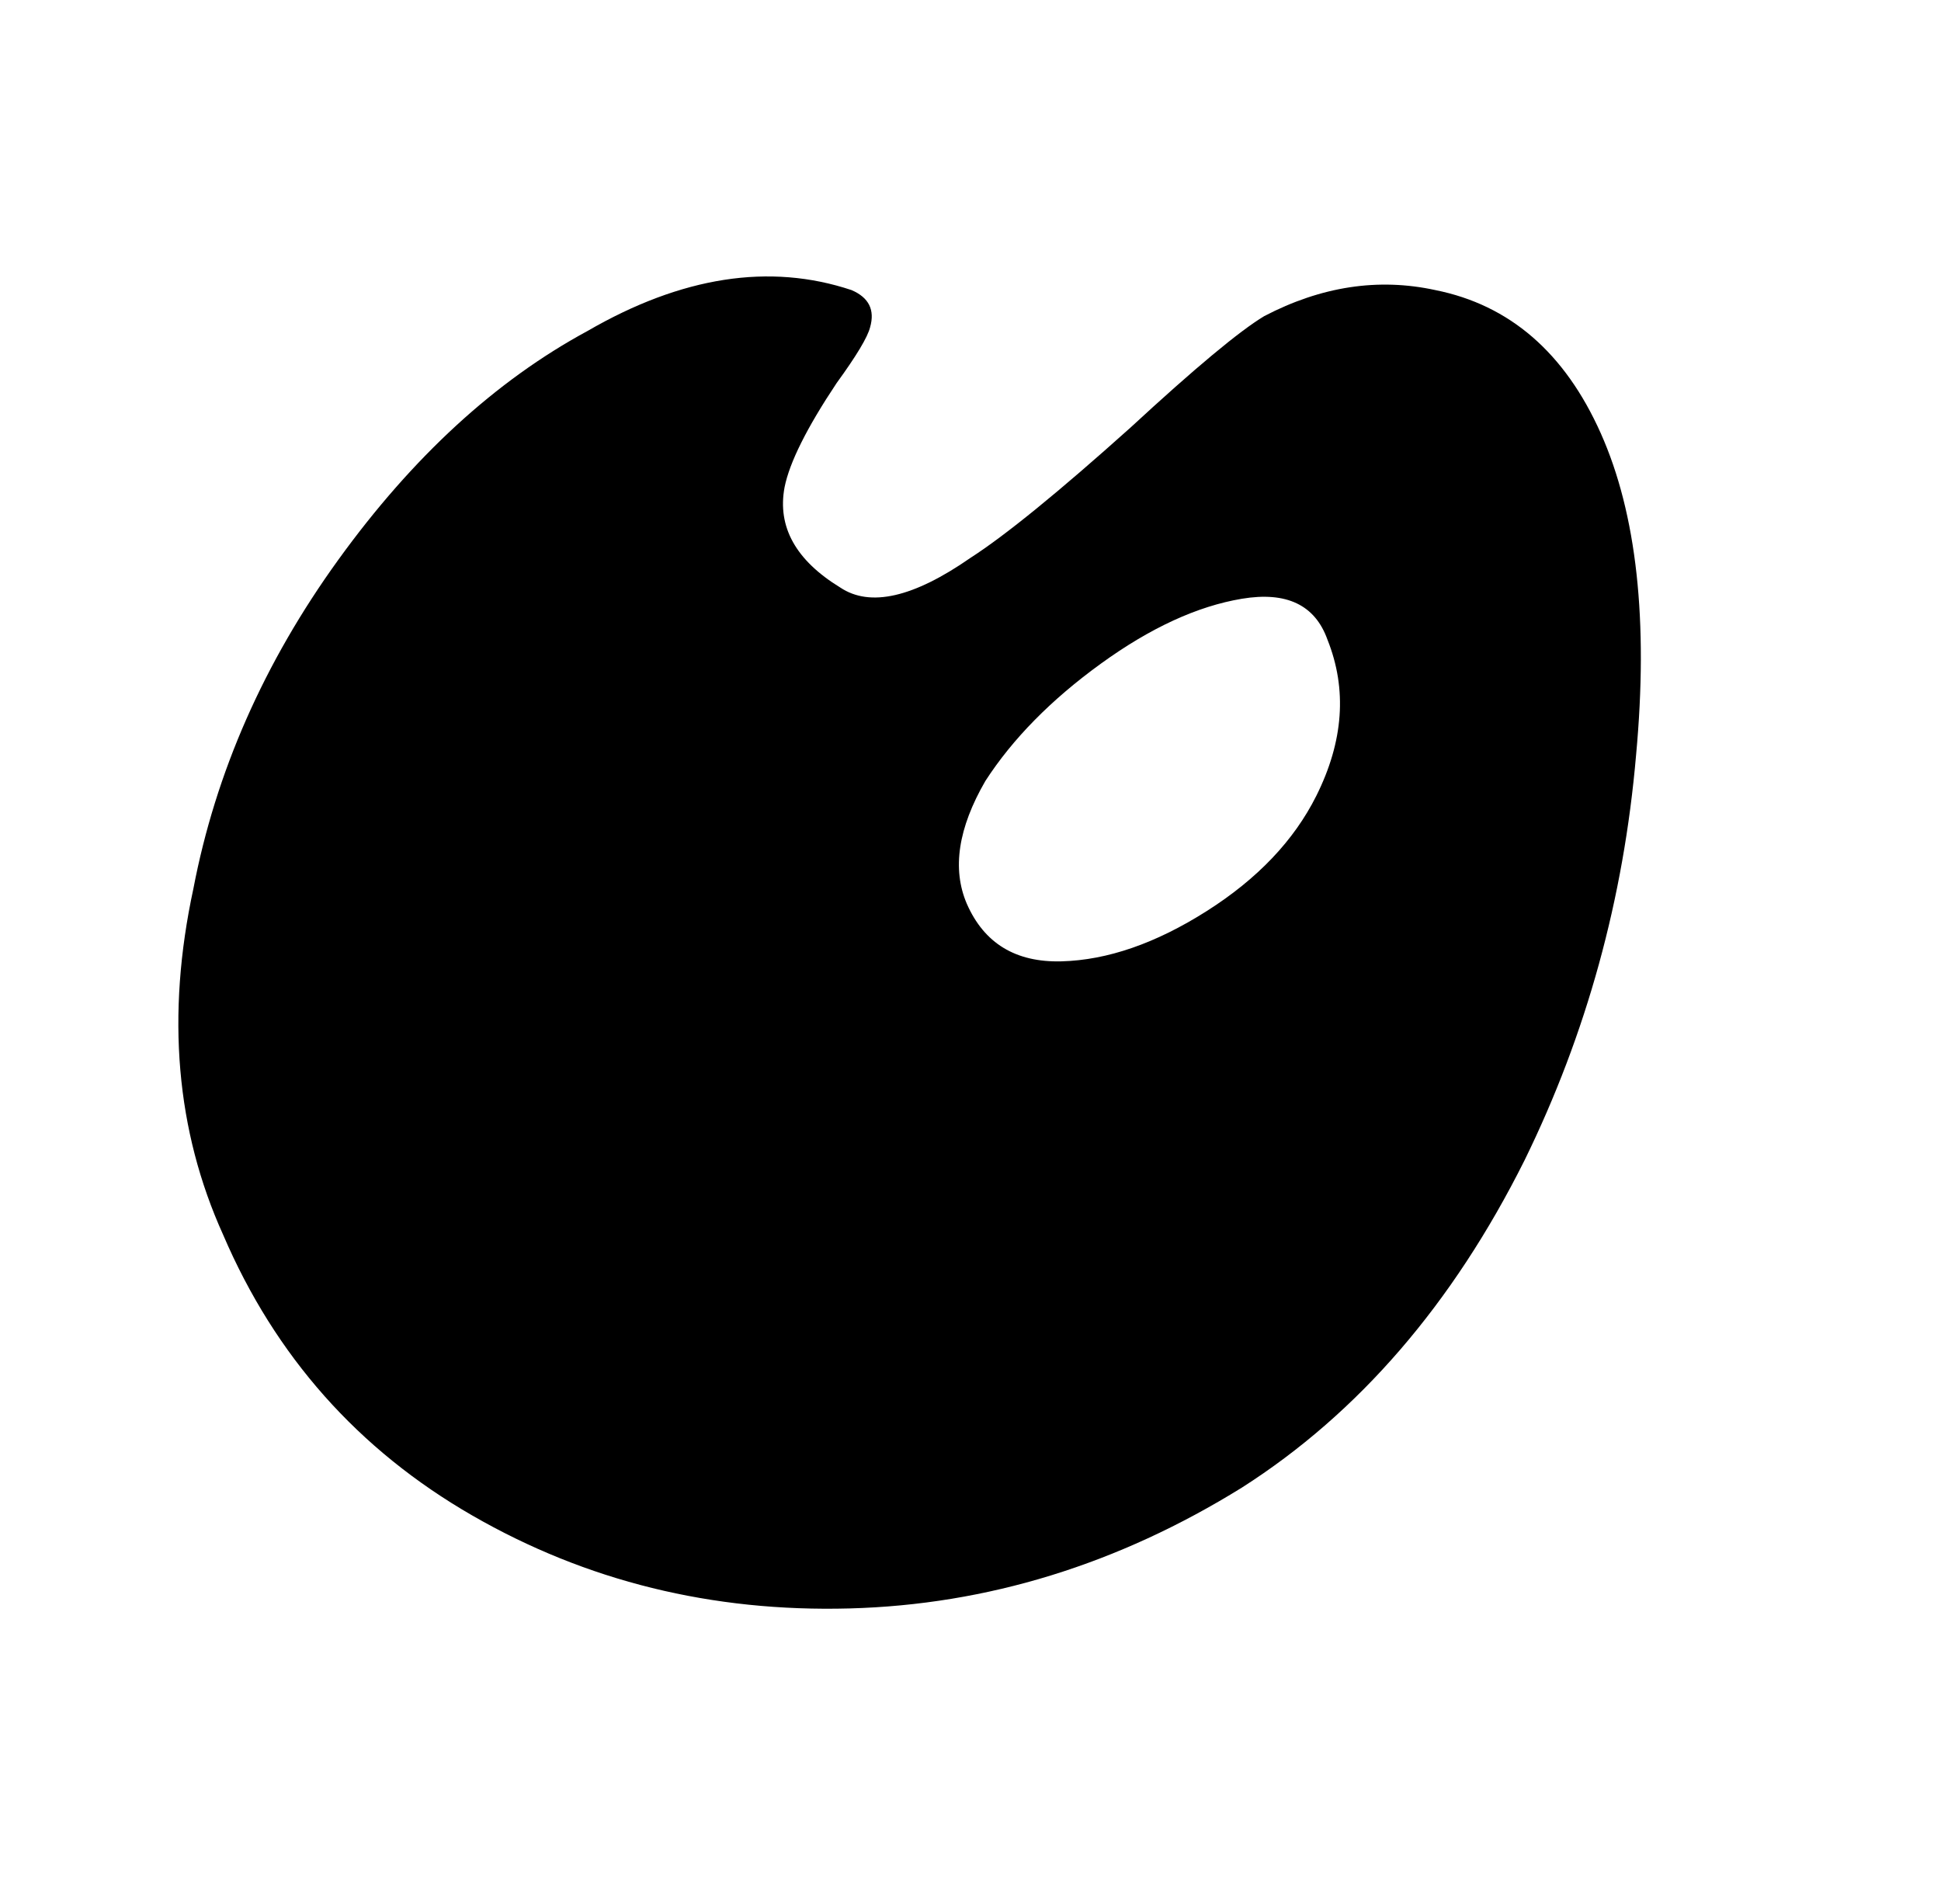 
<svg xmlns="http://www.w3.org/2000/svg" xmlns:xlink="http://www.w3.org/1999/xlink" version="1.1" viewBox="-10 0 522 512">
   <path fill="currentColor"
d="M219 78q7 3 5 10q-1 4 -9 15q-12 18 -14 28q-3 16 15 27q12 8 35 -8q14 -9 43 -35q26 -24 36 -30q23 -12 46 -7q30 6 44.5 38.5t9.5 86.5q-5 58 -30 109q-29 58 -76 88q-50 31 -105.5 32.5t-101.5 -25t-67 -75.5q-19 -42 -8 -93q9 -47 39 -88.5t67 -61.5q38 -22 71 -11z
M250 243q7 16 25.5 15.5t39 -13.5t29.5 -31q11 -22 3 -42q-5 -14 -23 -11t-38 17.5t-31 31.5q-11 19 -5 33z" />
</svg>
